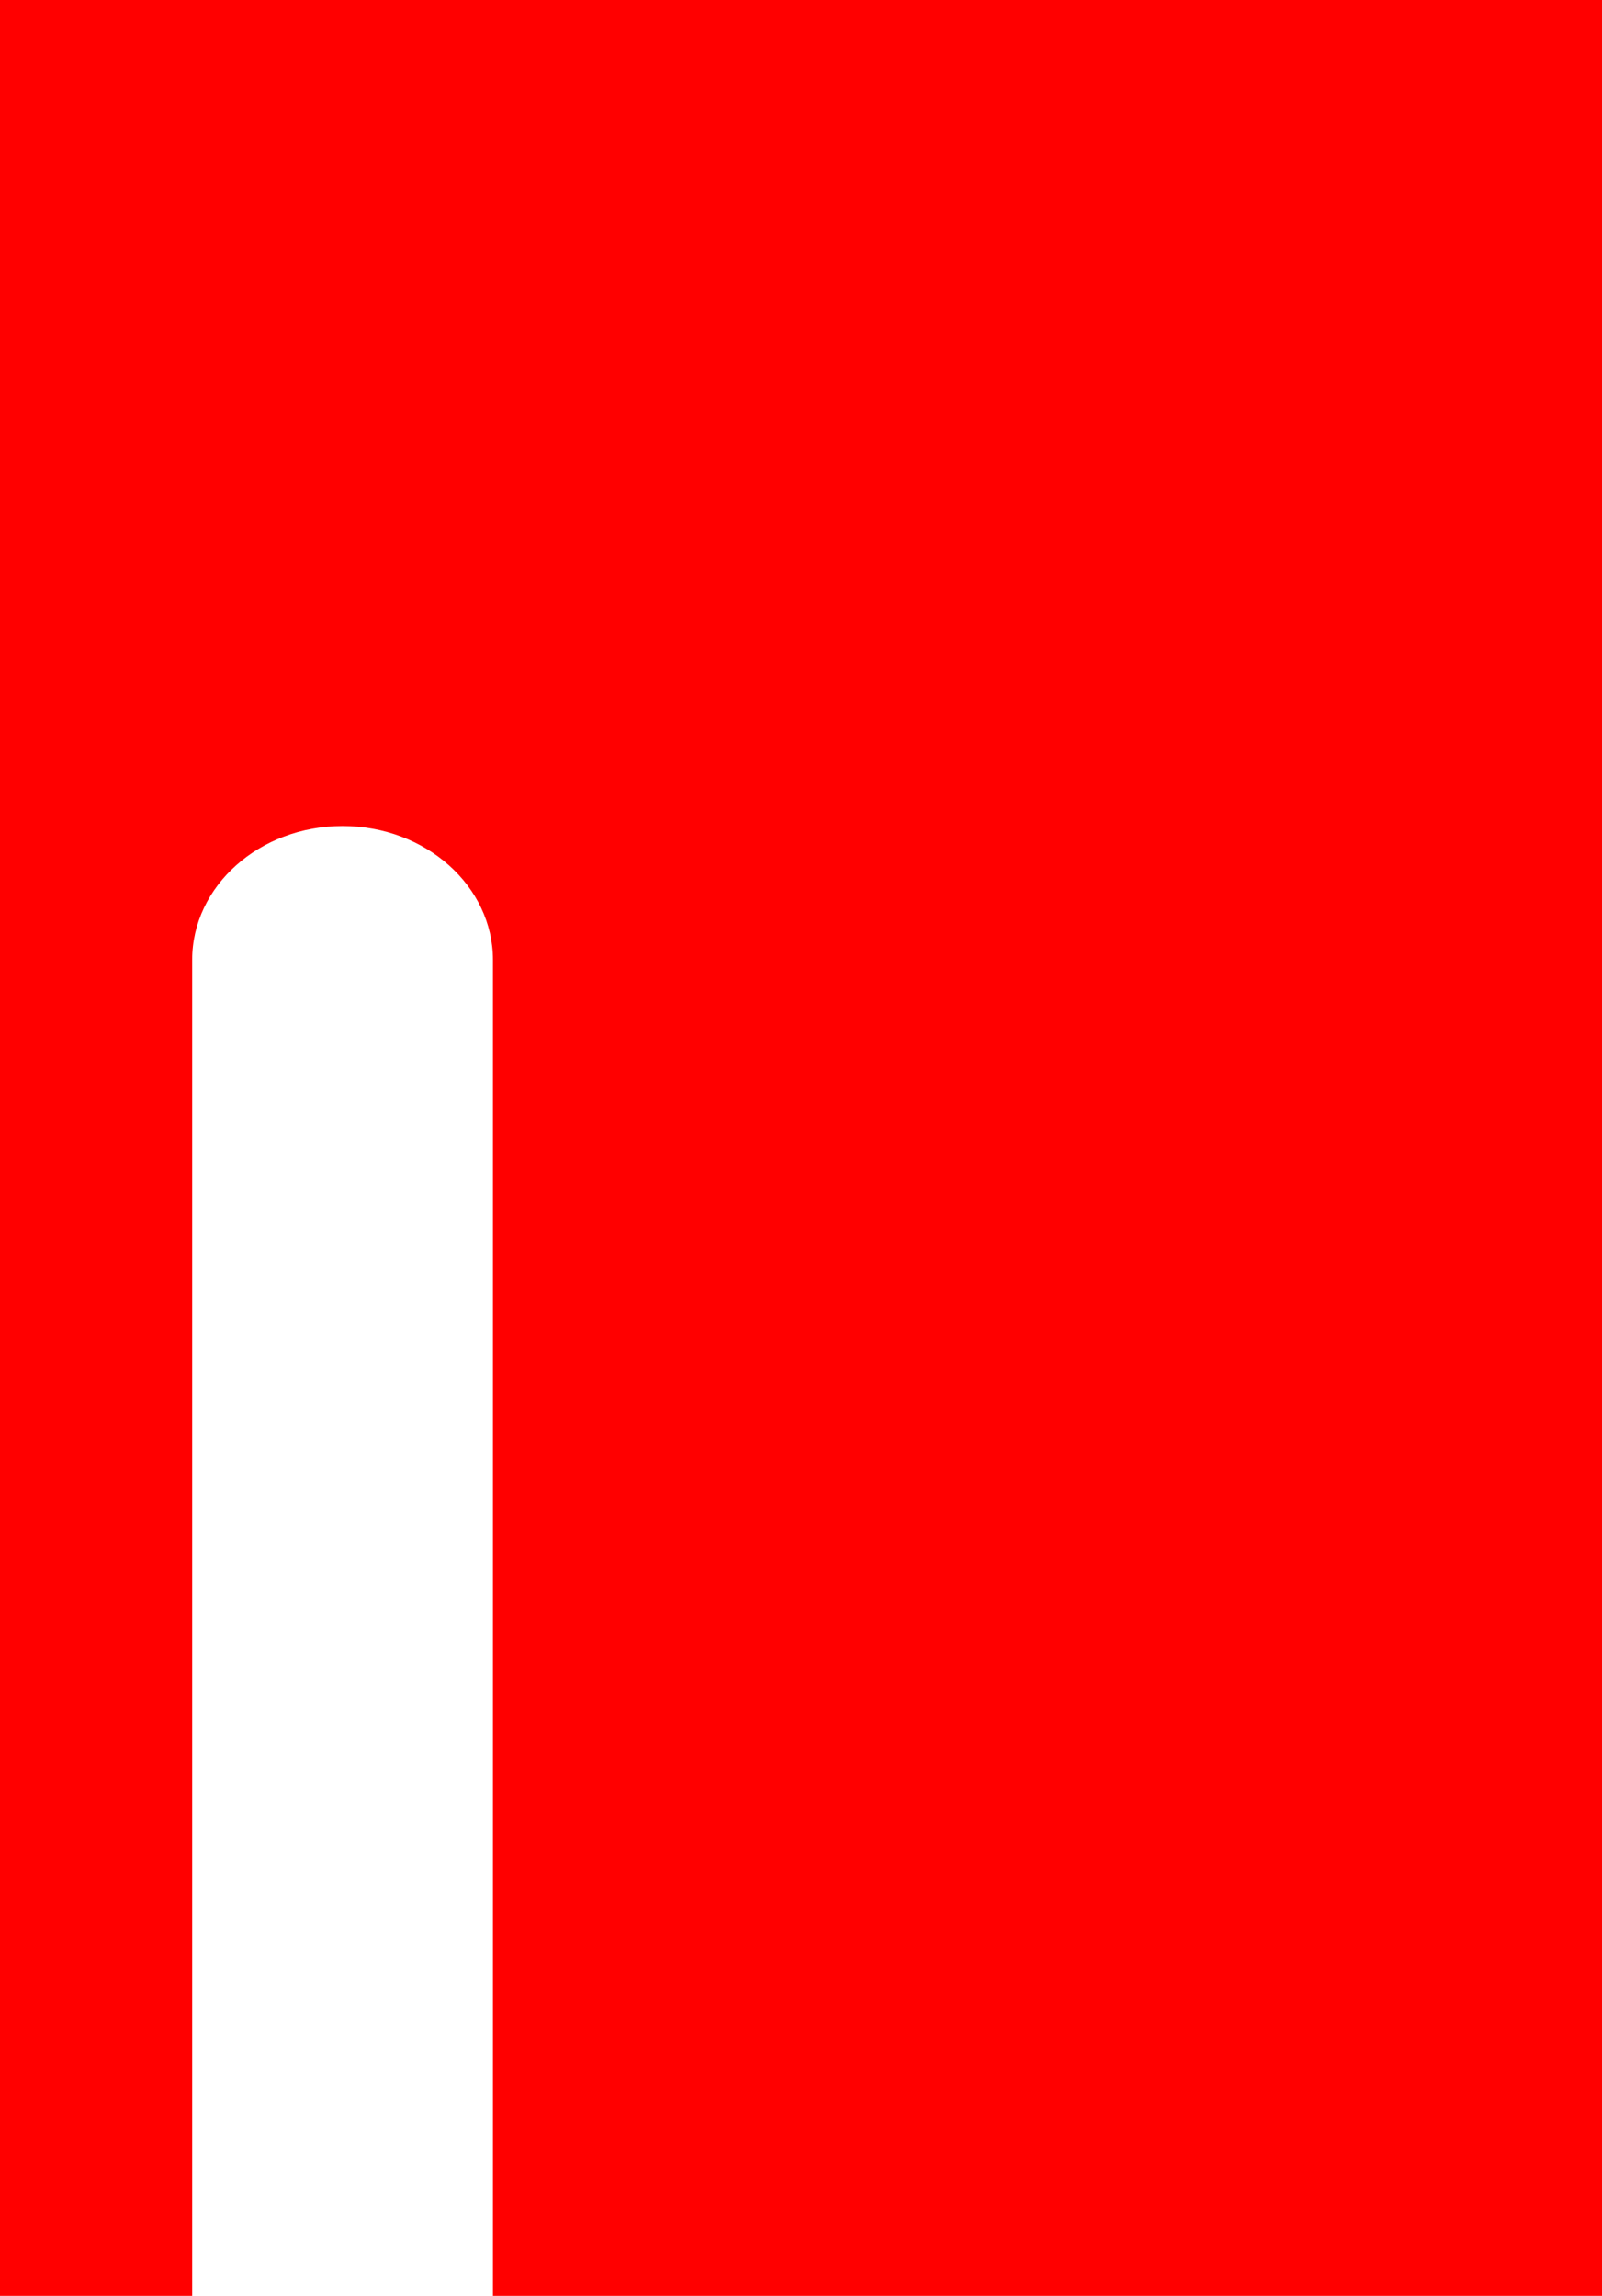 <svg width="275" height="394" viewBox="0 0 275 394" fill="none" xmlns="http://www.w3.org/2000/svg">
<path d="M0 0V394H32.988L32.988 164.742C32.988 152.046 44.547 141.755 58.804 141.755C73.062 141.755 84.621 152.046 84.621 164.742L84.621 394L275 394V0L0 0Z" fill="#FF0000"/>
</svg>
